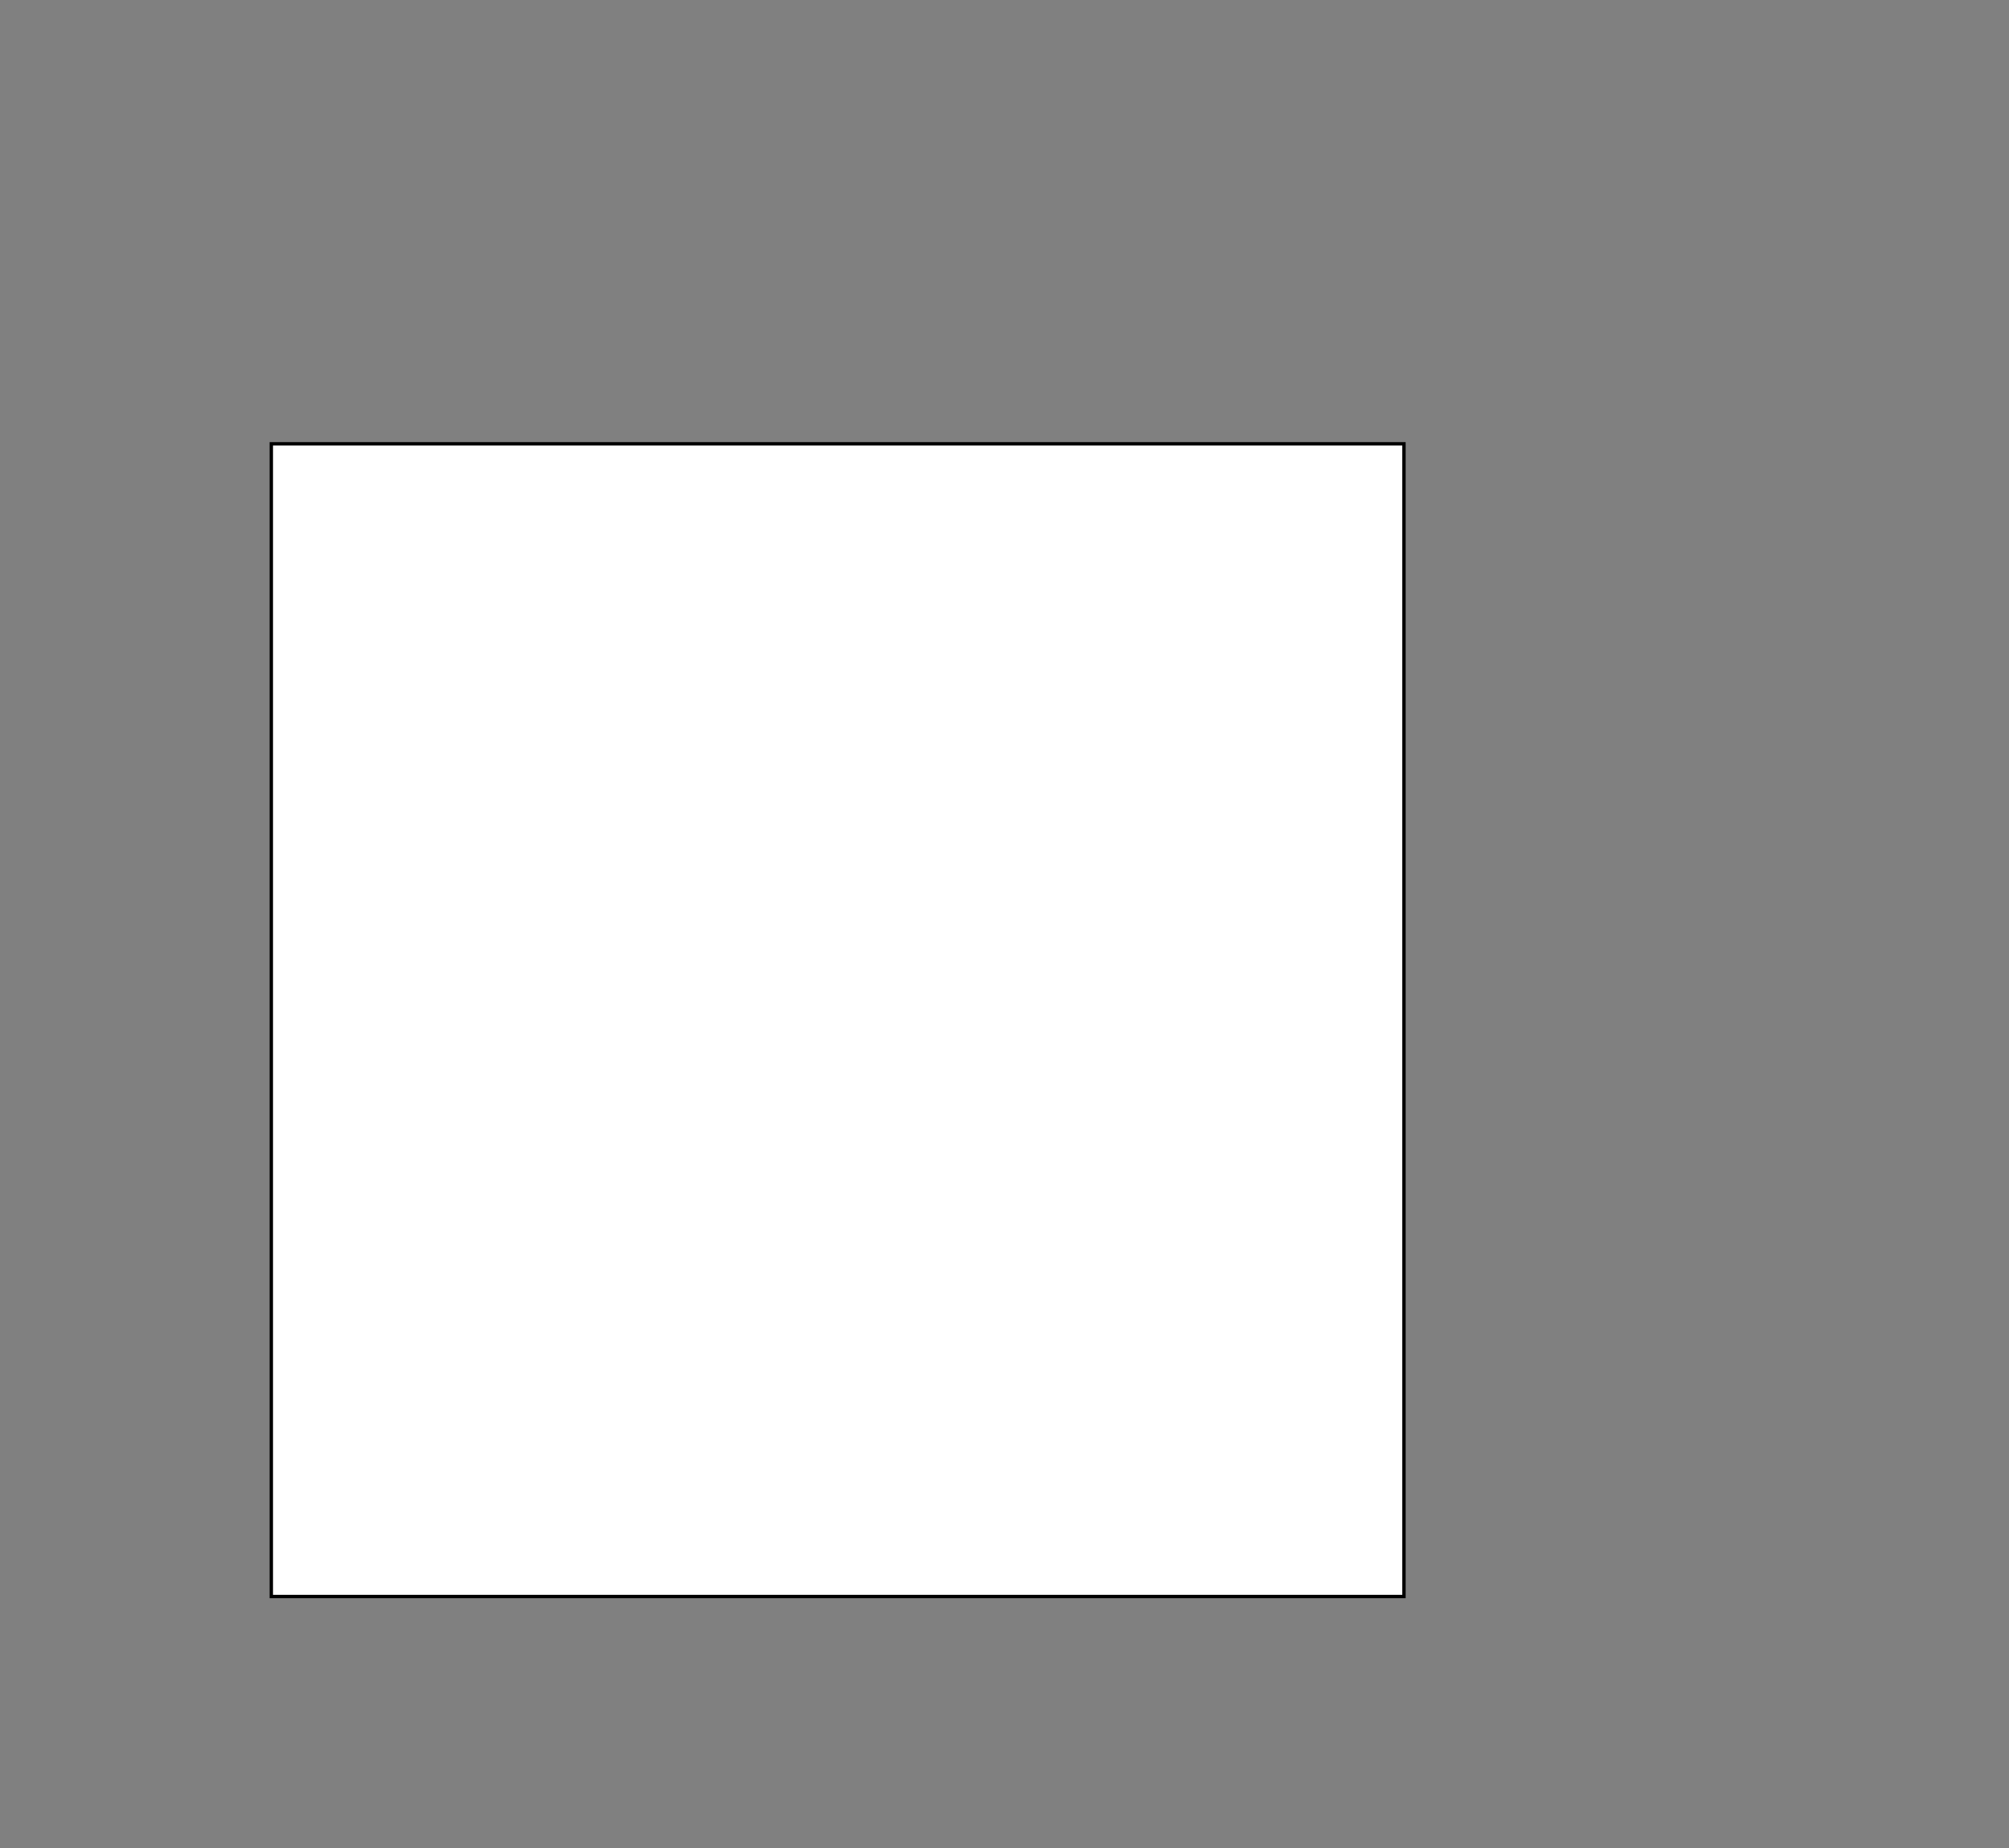 <?xml version="1.0" encoding="utf-8"?>
<!-- Generator: Adobe Illustrator 13.0.0, SVG Export Plug-In . SVG Version: 6.00 Build 14948)  -->
<svg version="1.2" baseProfile="tiny" id="Layer_1" xmlns="http://www.w3.org/2000/svg" xmlns:xlink="http://www.w3.org/1999/xlink"
	 x="0px" y="0px" width="595.972px" height="548.354px" viewBox="0 0 595.972 548.354" xml:space="preserve">
<rect x="0" y="0" width="595.972" height="548.354" fill="#808080" stroke="none"/>
<rect x="80.486" y="131.677" fill="#FFFFFF" stroke="#000000" width="336" height="342"/>
</svg>
